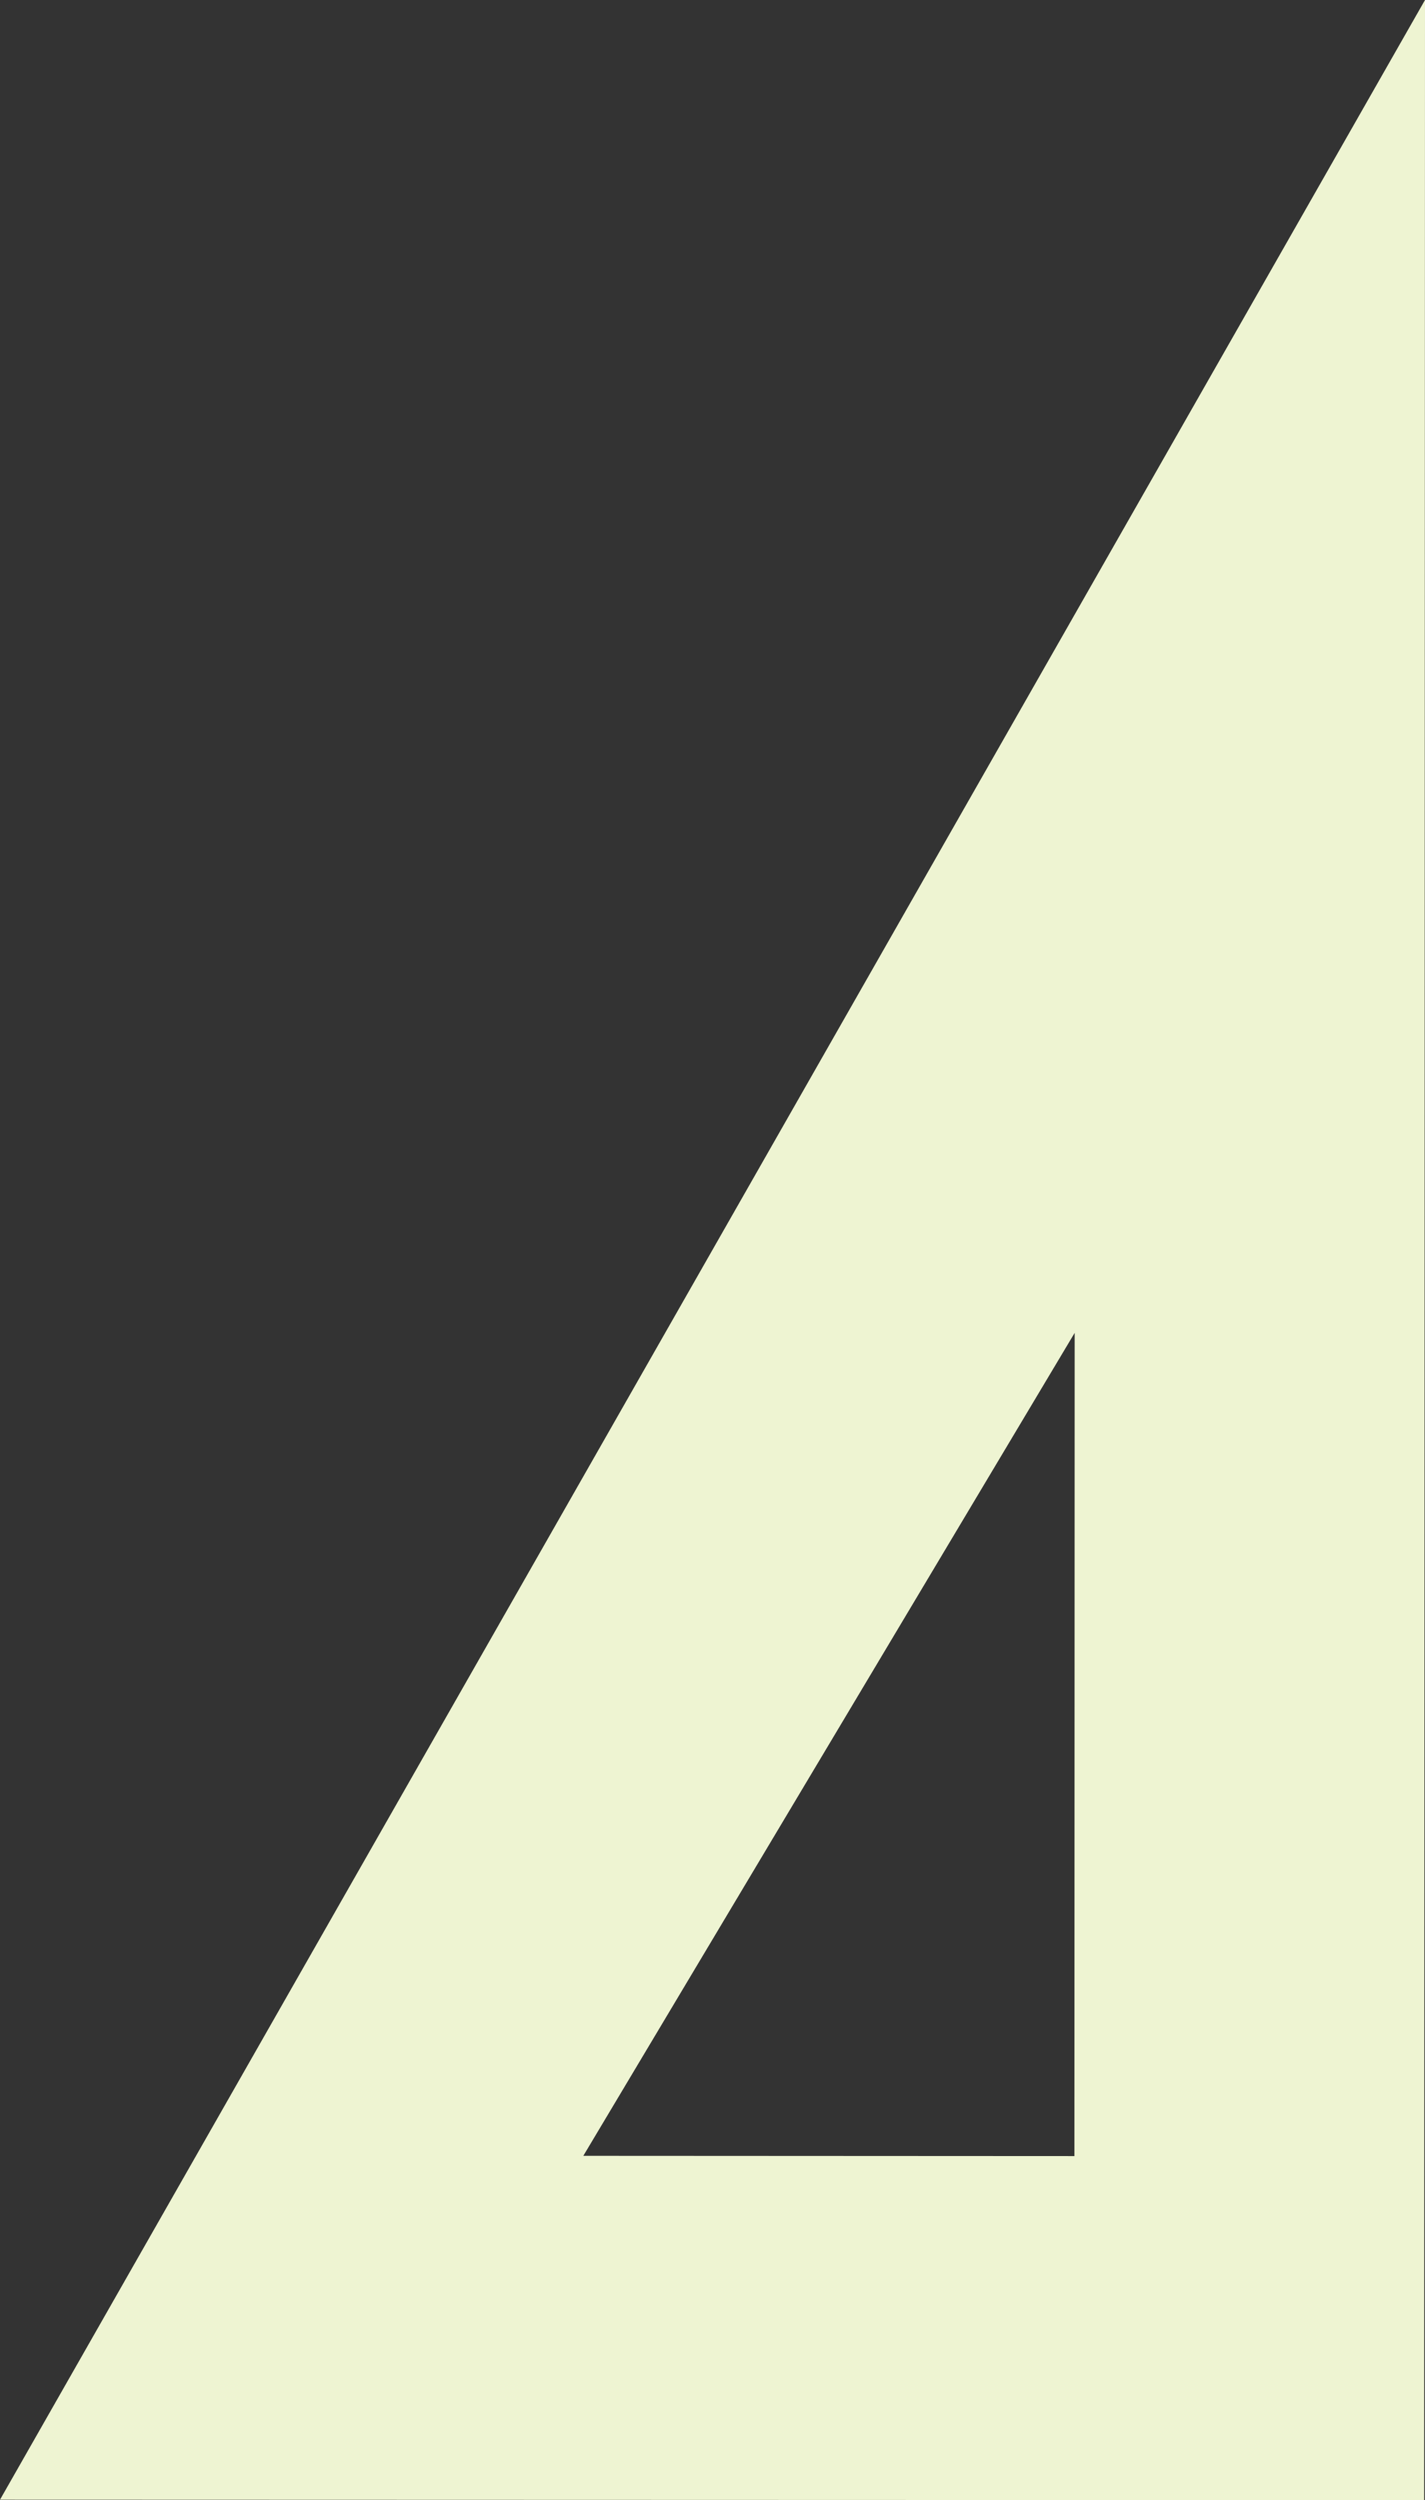 <svg version="1.1" id="图层_1" x="0px" y="0px" width="57.133px" height="100.171px" viewBox="0 0 57.133 100.171" enable-background="new 0 0 57.133 100.171" xml:space="preserve" xmlns="http://www.w3.org/2000/svg" xmlns:xlink="http://www.w3.org/1999/xlink" xmlns:xml="http://www.w3.org/XML/1998/namespace">
  <rect x="0" y="0" width="57.133" height="100.171" fill="#333333" stroke="none"/>
  <path fill="#EEF4D2" d="M57.1,100.171L57.133,0L0,100.154L57.1,100.171z M43.077,86.386l-19.69-0.01l19.7-32.973L43.077,86.386z" class="color c1"/>
</svg>
